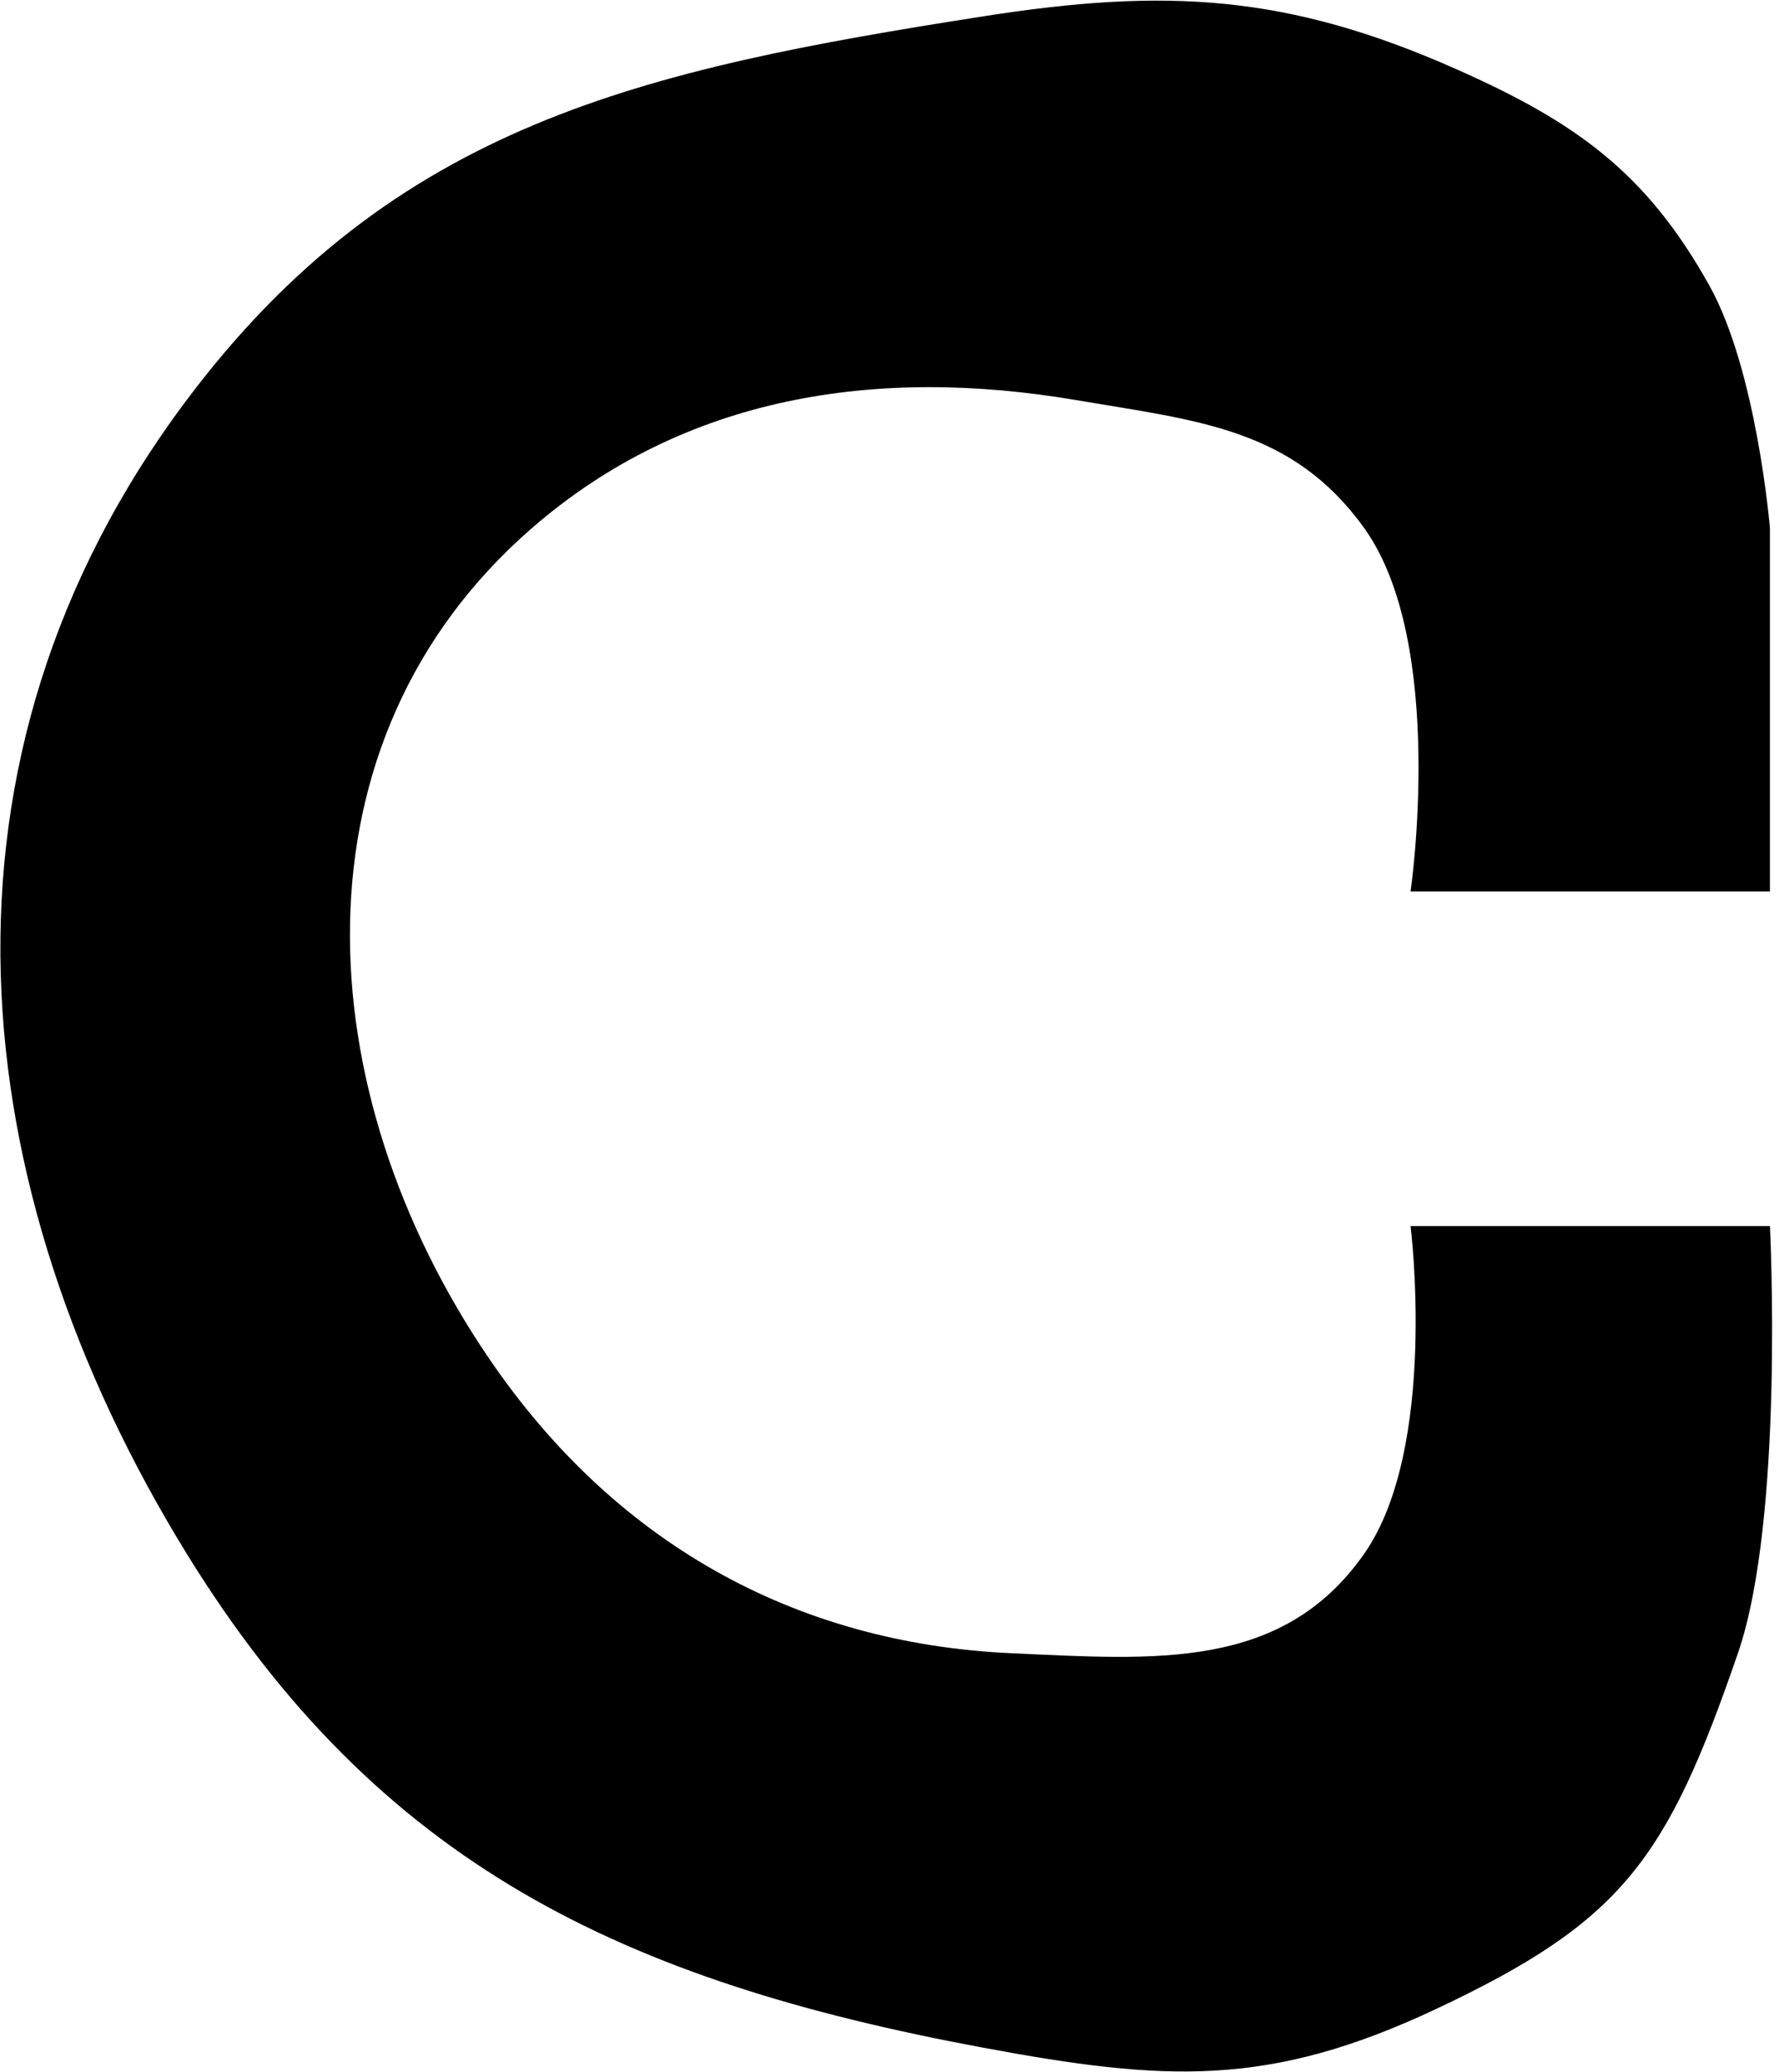 <svg width="250" height="291" viewBox="0 0 250 291" fill="none" xmlns="http://www.w3.org/2000/svg">
<path d="M26.226 56.191C-11.743 106.795 -5.454 166.796 26.226 218.191C53.221 261.986 87.619 278.19 138.199 287.593C163.693 292.332 178.257 293.218 201.726 282.191C228.023 269.836 234.226 261.192 244.226 232.191C250.782 213.178 248.726 172.192 248.726 172.192H198.226C198.226 172.192 202.121 203.301 191.726 218.191C180.227 234.664 162.296 233.085 142.226 232.191C111.334 230.816 86.137 216.349 68.726 190.793C43.055 153.11 40.309 104.098 74.726 74.191C96.175 55.554 123.212 51.433 151.226 56.191C168.29 59.09 181.644 60.123 191.726 74.191C203.328 90.38 198.226 125.191 198.226 125.191H248.726V101.691V74.191C248.726 74.191 246.9 52.103 240.226 40.126C231.319 24.141 221.329 17.104 204.599 9.691C180.89 -0.812 163.818 -1.718 138.199 2.29C90.251 9.791 55.353 17.373 26.226 56.191Z" fill="black"/>
</svg>
